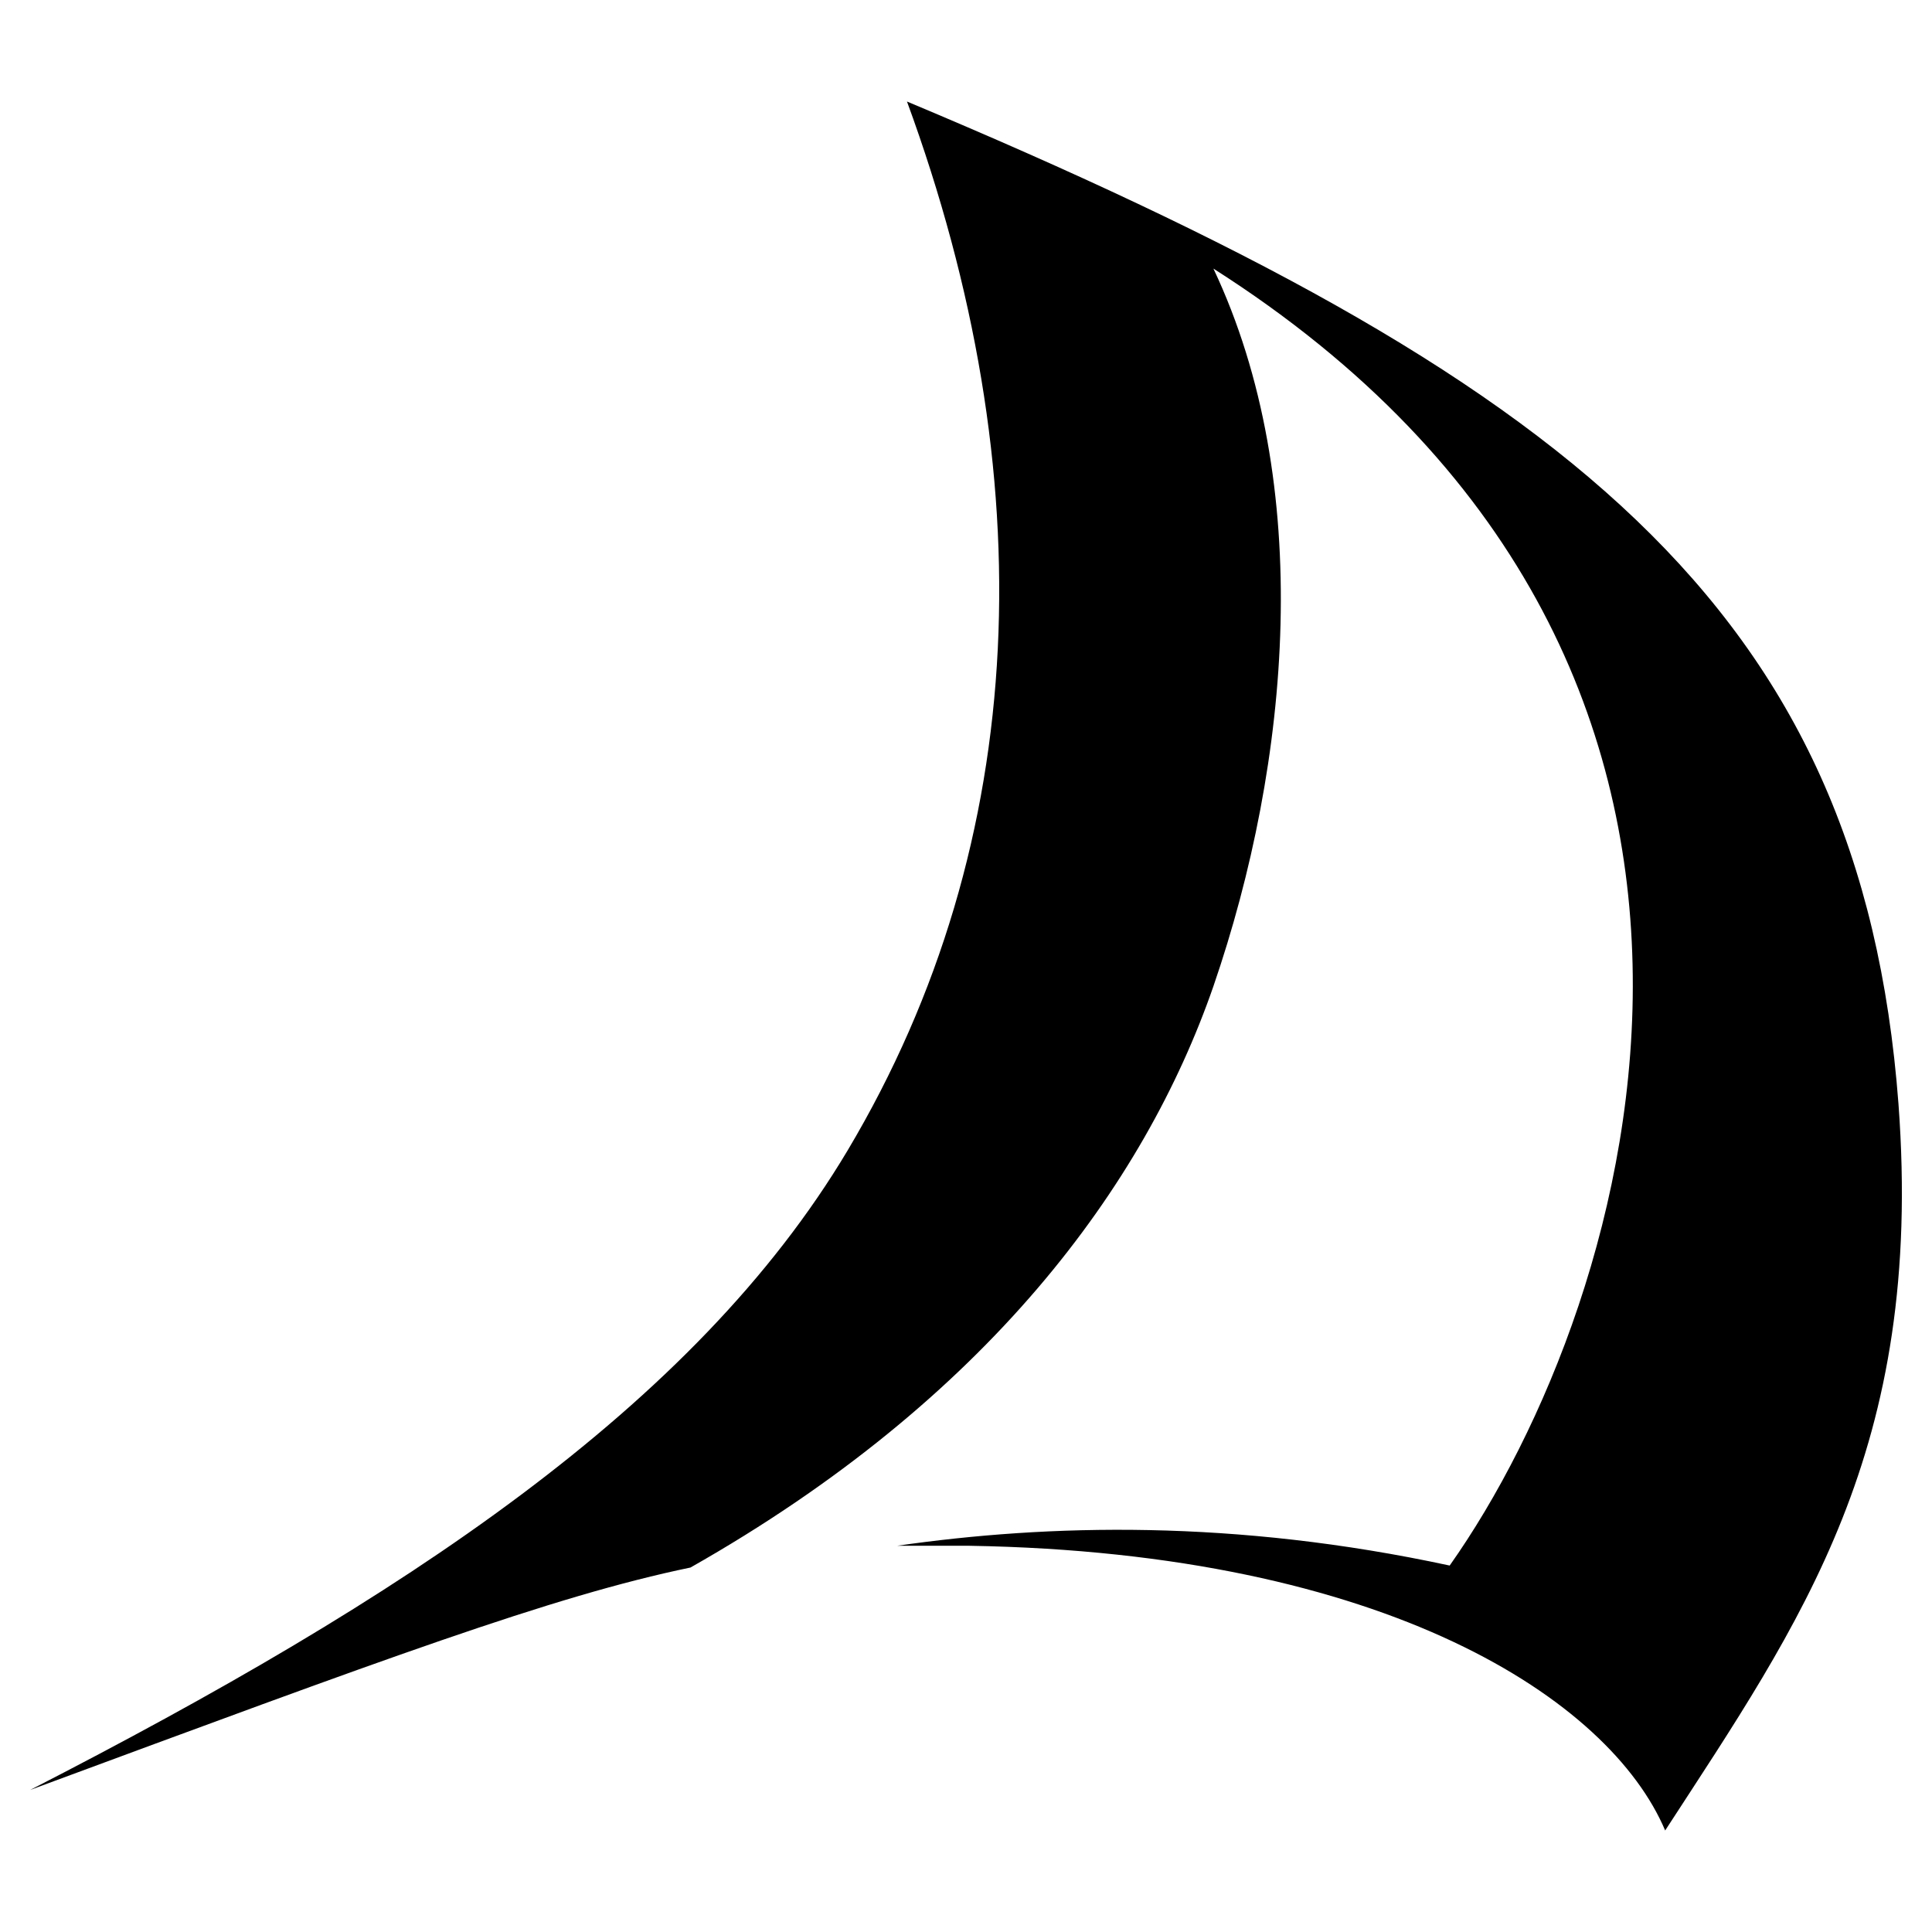 <?xml version="1.0" encoding="UTF-8" standalone="no"?>
<svg
   width="2500"
   height="2500"
   viewBox="0 0 192.756 192.756"
   version="1.1"
   id="svg10"
   sodipodi:docname="mask-icon.svg"
   inkscape:version="1.1.2 (0a00cf5339, 2022-02-04)"
   xmlns:inkscape="http://www.inkscape.org/namespaces/inkscape"
   xmlns:sodipodi="http://sodipodi.sourceforge.net/DTD/sodipodi-0.dtd"
   xmlns="http://www.w3.org/2000/svg"
   xmlns:svg="http://www.w3.org/2000/svg">
  <defs
     id="defs14" />
  <sodipodi:namedview
     id="namedview12"
     pagecolor="#ffffff"
     bordercolor="#666666"
     borderopacity="1.0"
     inkscape:pageshadow="2"
     inkscape:pageopacity="0.0"
     inkscape:pagecheckerboard="true"
     showgrid="false"
     inkscape:zoom="0.3376"
     inkscape:cx="1067.8318"
     inkscape:cy="1250"
     inkscape:window-width="2560"
     inkscape:window-height="1403"
     inkscape:window-x="1920"
     inkscape:window-y="0"
     inkscape:window-maximized="1"
     inkscape:current-layer="svg10" />
  <path
     d="M 3.005,178.585 C 38.214,165.567 55.082,159.252 68.889,156.393 98.476,139.626 114.159,118.324 121.062,98.402 c 7.695,-22.389 10.162,-50.104 0,-71.604 61.347,39.056 42.314,102.868 23.573,129.397 -21.5,-4.634 -40.041,-4.14 -55.134,-1.973 h 7.202 c 41.718,0.689 63.911,15.387 69.431,28.405 13.516,-20.811 25.841,-37.972 23.277,-72.49 C 185.664,60.527 156.371,37.745 90.489,10.128 104.098,47.213 103.012,83.804 84.571,114.772 69.282,140.415 40.089,159.549 3.005,178.585 Z"
     fill="#cf4044"
     id="path4"
     style="clip-rule:evenodd;fill-rule:evenodd;stroke-width:1.611;fill:#000000" />
</svg>
